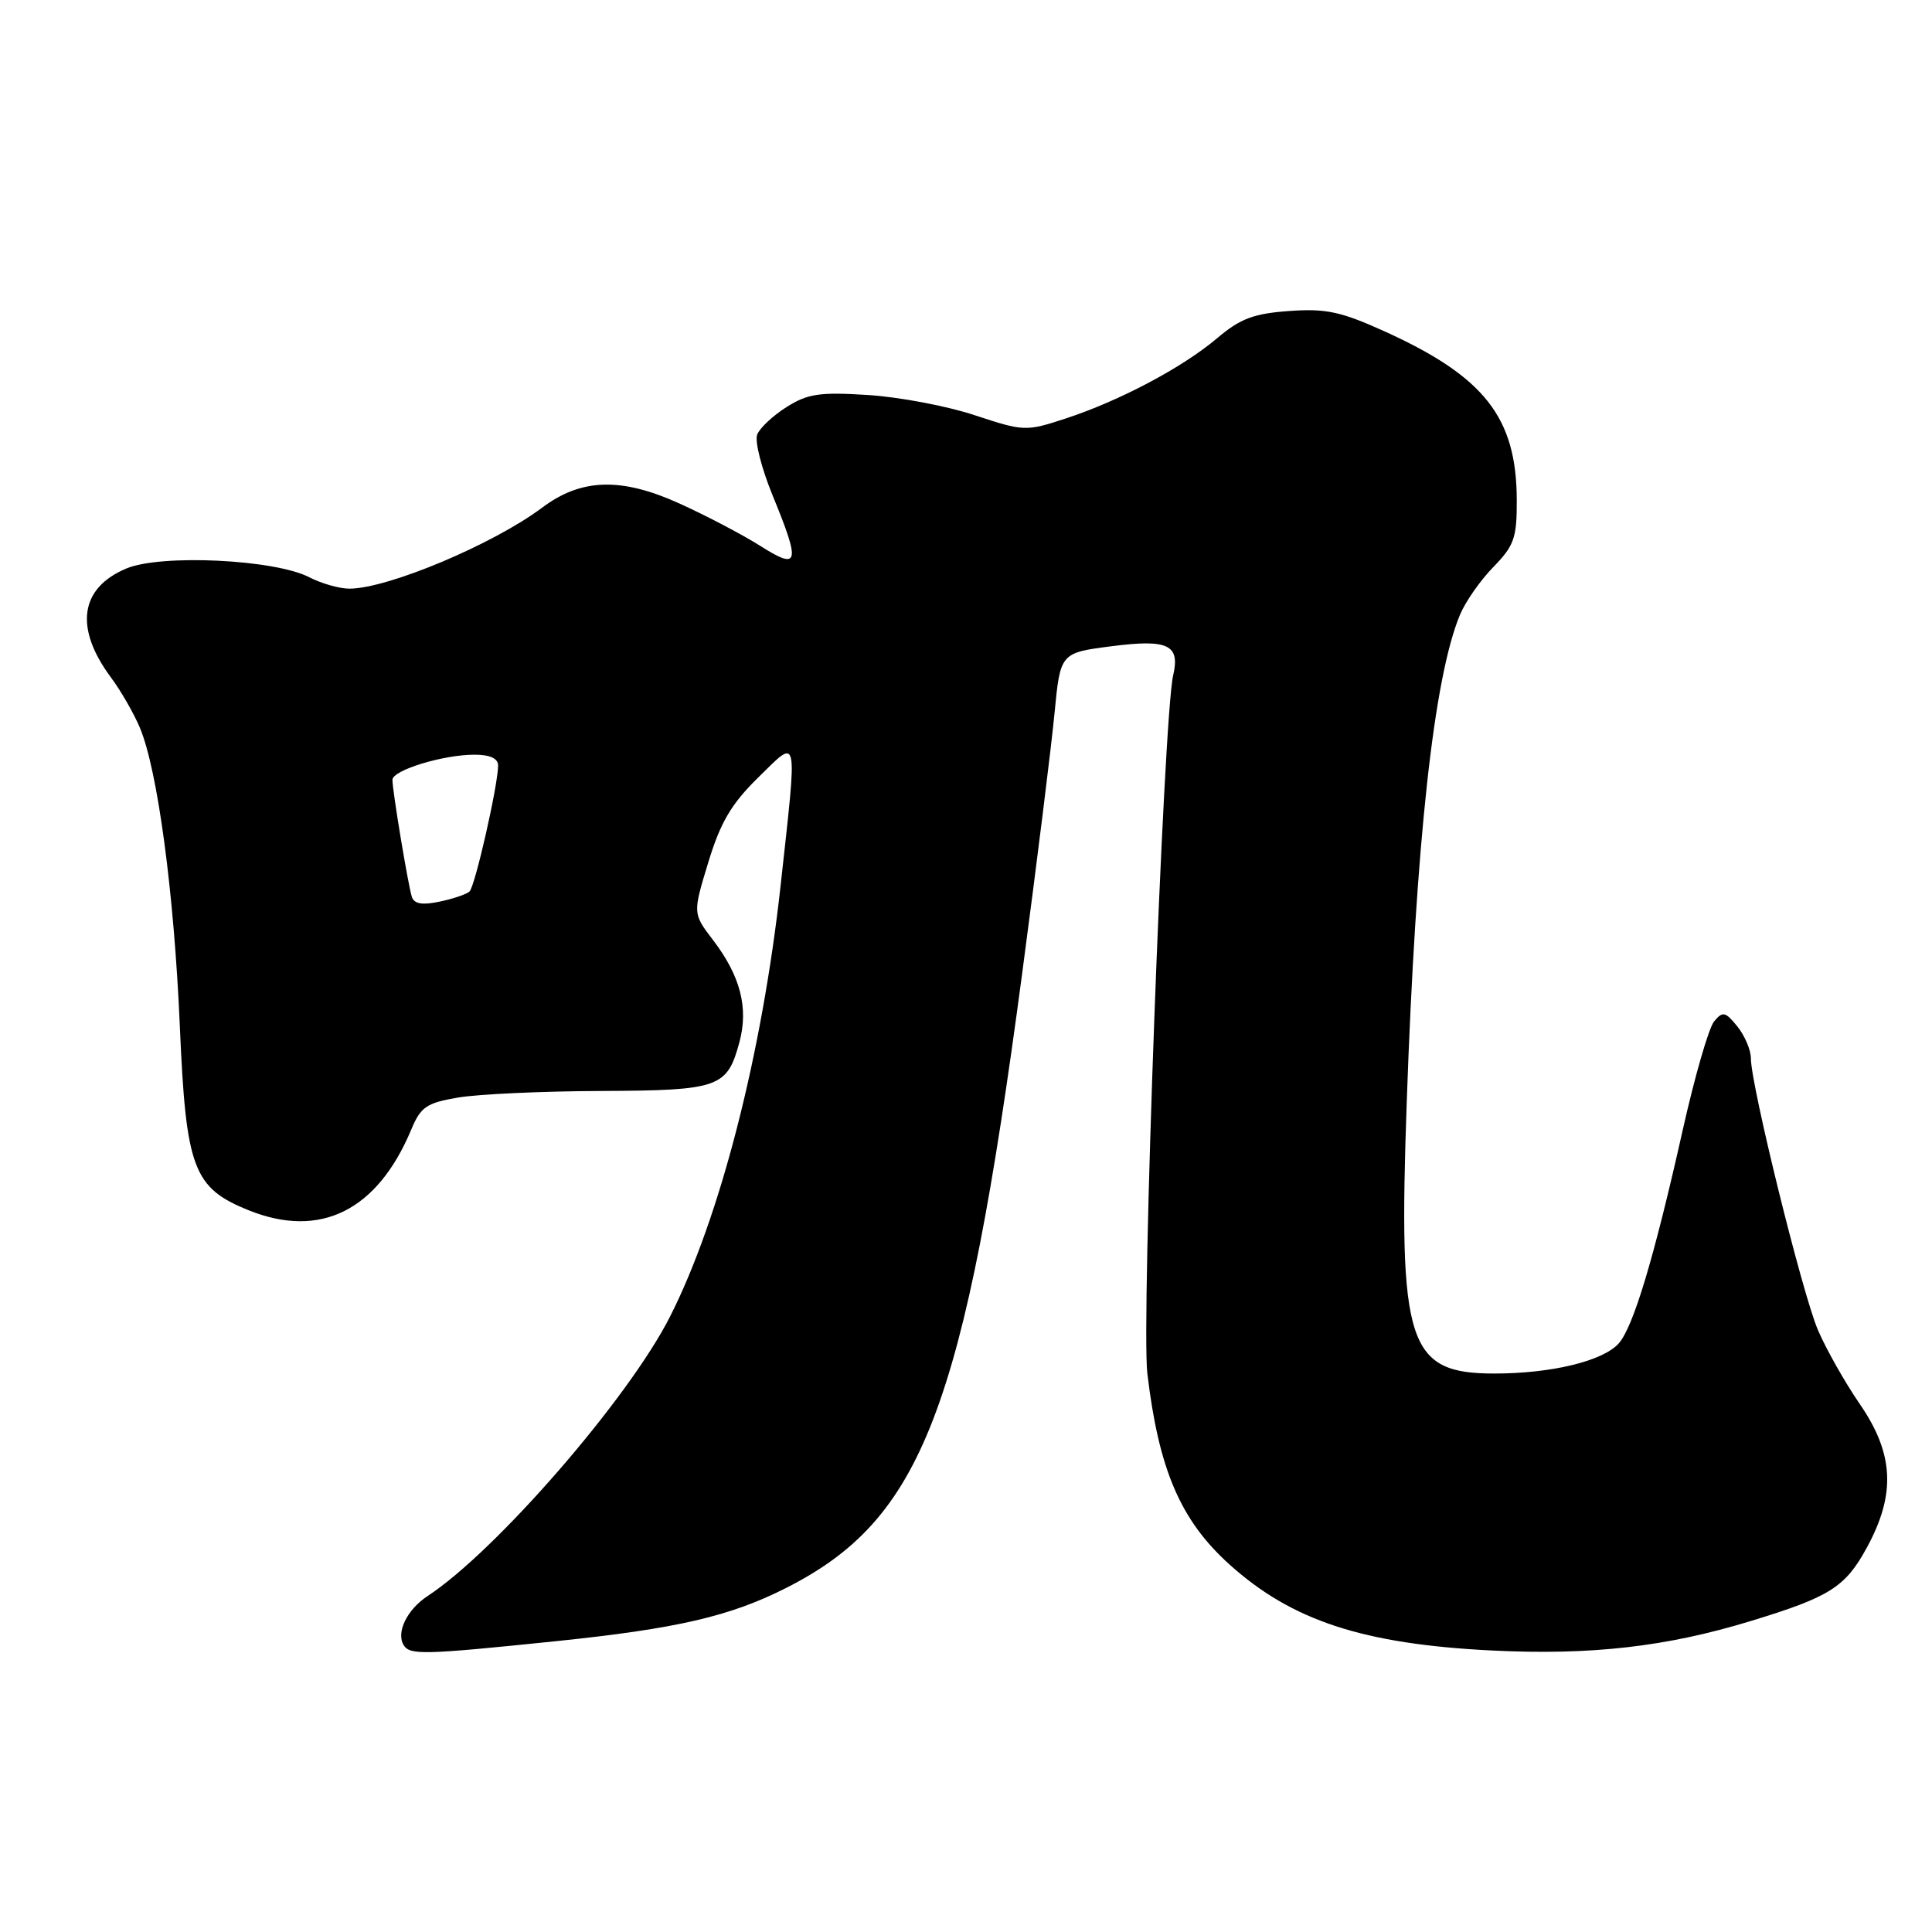 <?xml version="1.0" encoding="UTF-8" standalone="no"?>
<!DOCTYPE svg PUBLIC "-//W3C//DTD SVG 1.1//EN" "http://www.w3.org/Graphics/SVG/1.1/DTD/svg11.dtd" >
<svg xmlns="http://www.w3.org/2000/svg" xmlns:xlink="http://www.w3.org/1999/xlink" version="1.1" viewBox="0 0 256 256">
 <g >
 <path fill="currentColor"
d=" M 73.62 217.47 C 89.68 215.81 96.73 214.18 104.17 210.41 C 122.21 201.27 127.75 186.85 135.44 129.00 C 137.38 114.42 139.31 98.90 139.73 94.50 C 140.50 86.50 140.50 86.50 147.36 85.62 C 154.78 84.67 156.39 85.44 155.45 89.49 C 154.16 95.02 151.20 175.06 152.03 182.00 C 153.54 194.72 156.42 201.44 162.88 207.27 C 171.16 214.75 180.62 217.85 197.68 218.70 C 210.83 219.35 220.81 218.21 232.00 214.79 C 242.49 211.59 244.51 210.31 247.37 205.06 C 251.23 197.98 250.96 192.62 246.43 186.04 C 244.47 183.19 241.97 178.77 240.88 176.22 C 238.82 171.42 232.00 143.77 232.00 140.23 C 232.00 139.13 231.19 137.23 230.21 136.01 C 228.61 134.04 228.27 133.97 227.13 135.34 C 226.42 136.19 224.56 142.65 222.98 149.69 C 219.17 166.70 216.41 175.89 214.47 178.03 C 212.36 180.36 205.56 182.00 198.01 182.00 C 186.50 182.00 185.27 178.16 186.40 146.01 C 187.61 111.55 189.99 89.74 193.46 81.45 C 194.18 79.72 196.17 76.87 197.89 75.12 C 200.64 72.29 201.00 71.28 200.98 66.22 C 200.94 55.31 196.70 49.91 183.47 43.91 C 177.66 41.28 175.68 40.86 170.81 41.21 C 166.11 41.55 164.33 42.22 161.27 44.82 C 156.68 48.70 148.35 53.12 141.16 55.47 C 135.93 57.18 135.68 57.17 129.16 55.02 C 125.50 53.80 119.12 52.60 115.00 52.34 C 108.62 51.93 107.01 52.17 104.22 53.94 C 102.41 55.08 100.66 56.72 100.33 57.59 C 99.99 58.47 100.91 62.07 102.36 65.61 C 106.11 74.74 105.90 75.60 100.75 72.34 C 98.41 70.86 93.59 68.33 90.04 66.72 C 82.33 63.22 77.02 63.38 71.86 67.25 C 65.37 72.12 51.38 78.00 46.29 78.00 C 44.98 78.00 42.59 77.32 40.98 76.49 C 36.41 74.12 21.33 73.40 16.74 75.33 C 10.58 77.91 9.83 83.20 14.69 89.75 C 16.02 91.54 17.75 94.55 18.54 96.44 C 20.90 102.09 23.07 118.34 23.83 135.98 C 24.64 154.88 25.60 157.42 33.01 160.39 C 42.46 164.17 50.01 160.40 54.49 149.68 C 55.75 146.66 56.52 146.14 60.71 145.43 C 63.35 144.98 71.84 144.59 79.59 144.56 C 95.32 144.49 96.35 144.13 97.98 138.08 C 99.20 133.54 98.11 129.32 94.48 124.56 C 91.79 121.04 91.79 121.04 93.85 114.27 C 95.46 108.97 96.90 106.53 100.45 103.04 C 105.86 97.74 105.68 96.89 103.44 117.29 C 100.99 139.61 95.42 161.35 88.78 174.46 C 83.31 185.28 65.71 205.56 56.65 211.49 C 53.93 213.28 52.46 216.31 53.49 217.99 C 54.32 219.32 56.07 219.28 73.62 217.47 Z  M 54.57 118.83 C 54.07 117.26 52.00 104.79 52.00 103.33 C 52.00 102.06 58.71 100.00 62.87 100.00 C 64.92 100.00 66.00 100.49 66.00 101.43 C 66.00 104.00 62.95 117.45 62.21 118.13 C 61.82 118.49 60.04 119.10 58.25 119.47 C 55.94 119.96 54.87 119.77 54.57 118.83 Z "/>
</g>
</svg>